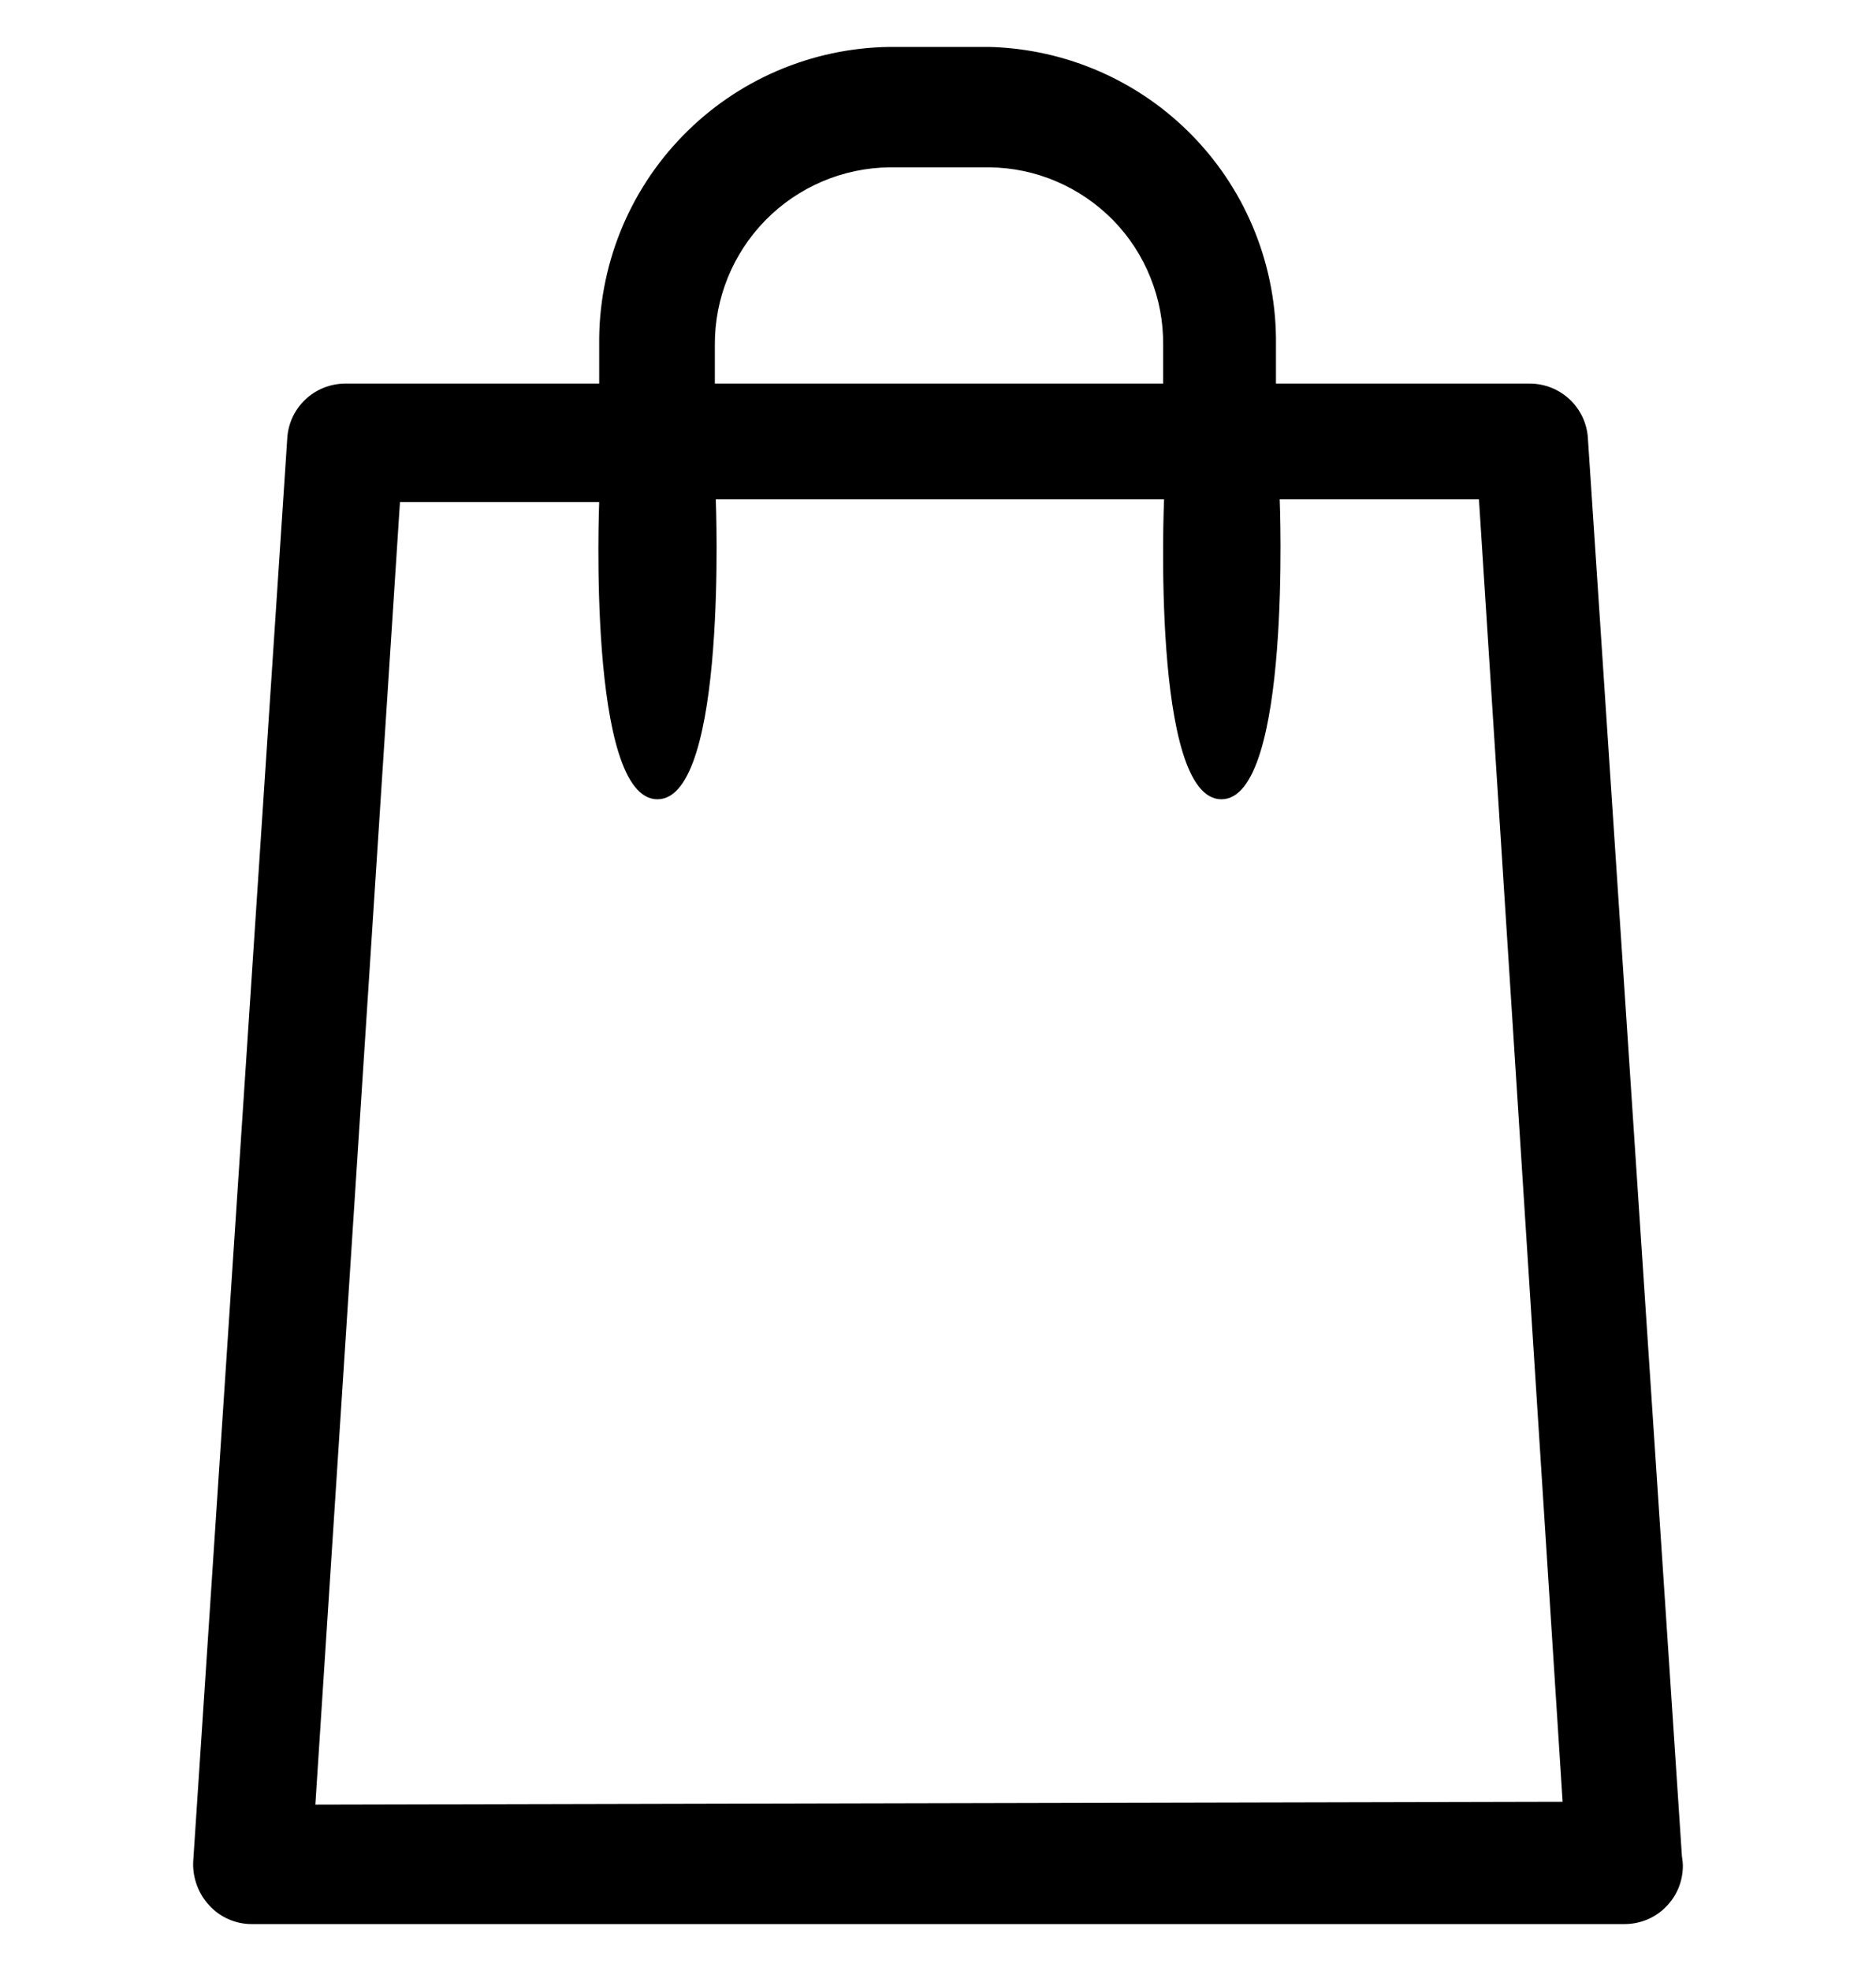 <svg width="20" height="21" viewBox="0 0 20 21" fill="none" xmlns="http://www.w3.org/2000/svg">
<g clip-path="url(#clip0_1_66)">
<g clip-path="url(#clip1_1_66)">
<path d="M17.931 19.779L16.929 4.678C16.922 4.519 16.853 4.368 16.737 4.258C16.621 4.148 16.468 4.087 16.308 4.087H13.603V3.676C13.613 2.851 13.299 2.055 12.727 1.461C12.155 0.866 11.371 0.521 10.546 0.5L9.484 0.5C8.653 0.511 7.859 0.851 7.279 1.447C6.698 2.042 6.378 2.844 6.388 3.676V4.087H3.683C3.523 4.087 3.369 4.148 3.254 4.258C3.138 4.368 3.069 4.519 3.062 4.678L2.06 19.829C2.055 19.915 2.068 20 2.097 20.081C2.126 20.162 2.171 20.236 2.23 20.3C2.287 20.363 2.357 20.413 2.434 20.447C2.512 20.482 2.596 20.5 2.681 20.5H17.32C17.402 20.5 17.482 20.484 17.558 20.453C17.633 20.422 17.702 20.376 17.759 20.318C17.817 20.26 17.863 20.192 17.894 20.117C17.925 20.041 17.941 19.96 17.941 19.879L17.941 19.869C17.94 19.838 17.936 19.808 17.931 19.779ZM7.621 3.676C7.618 3.178 7.813 2.7 8.162 2.345C8.511 1.99 8.987 1.788 9.484 1.783H10.546C10.793 1.785 11.036 1.836 11.262 1.933C11.488 2.029 11.693 2.17 11.866 2.345C12.038 2.521 12.174 2.729 12.265 2.958C12.357 3.186 12.403 3.43 12.4 3.676V4.087H7.621V3.676ZM3.362 19.227L4.264 5.35H6.388C6.388 5.35 6.258 8.516 7.009 8.516C7.761 8.516 7.631 5.32 7.631 5.32H12.41C12.41 5.32 12.27 8.516 13.021 8.516C13.773 8.516 13.643 5.32 13.643 5.32H15.767L16.659 19.197L3.362 19.227Z" fill="black"/>
</g>
</g>
<defs>
<clipPath id="clip0_1_66">
<rect width="20" height="20" fill="white" transform="translate(0 0.5)"/>
</clipPath>
<clipPath id="clip1_1_66">
<rect width="20" height="20" fill="white" transform="translate(0 0.5)"/>
</clipPath>
</defs>
</svg>
